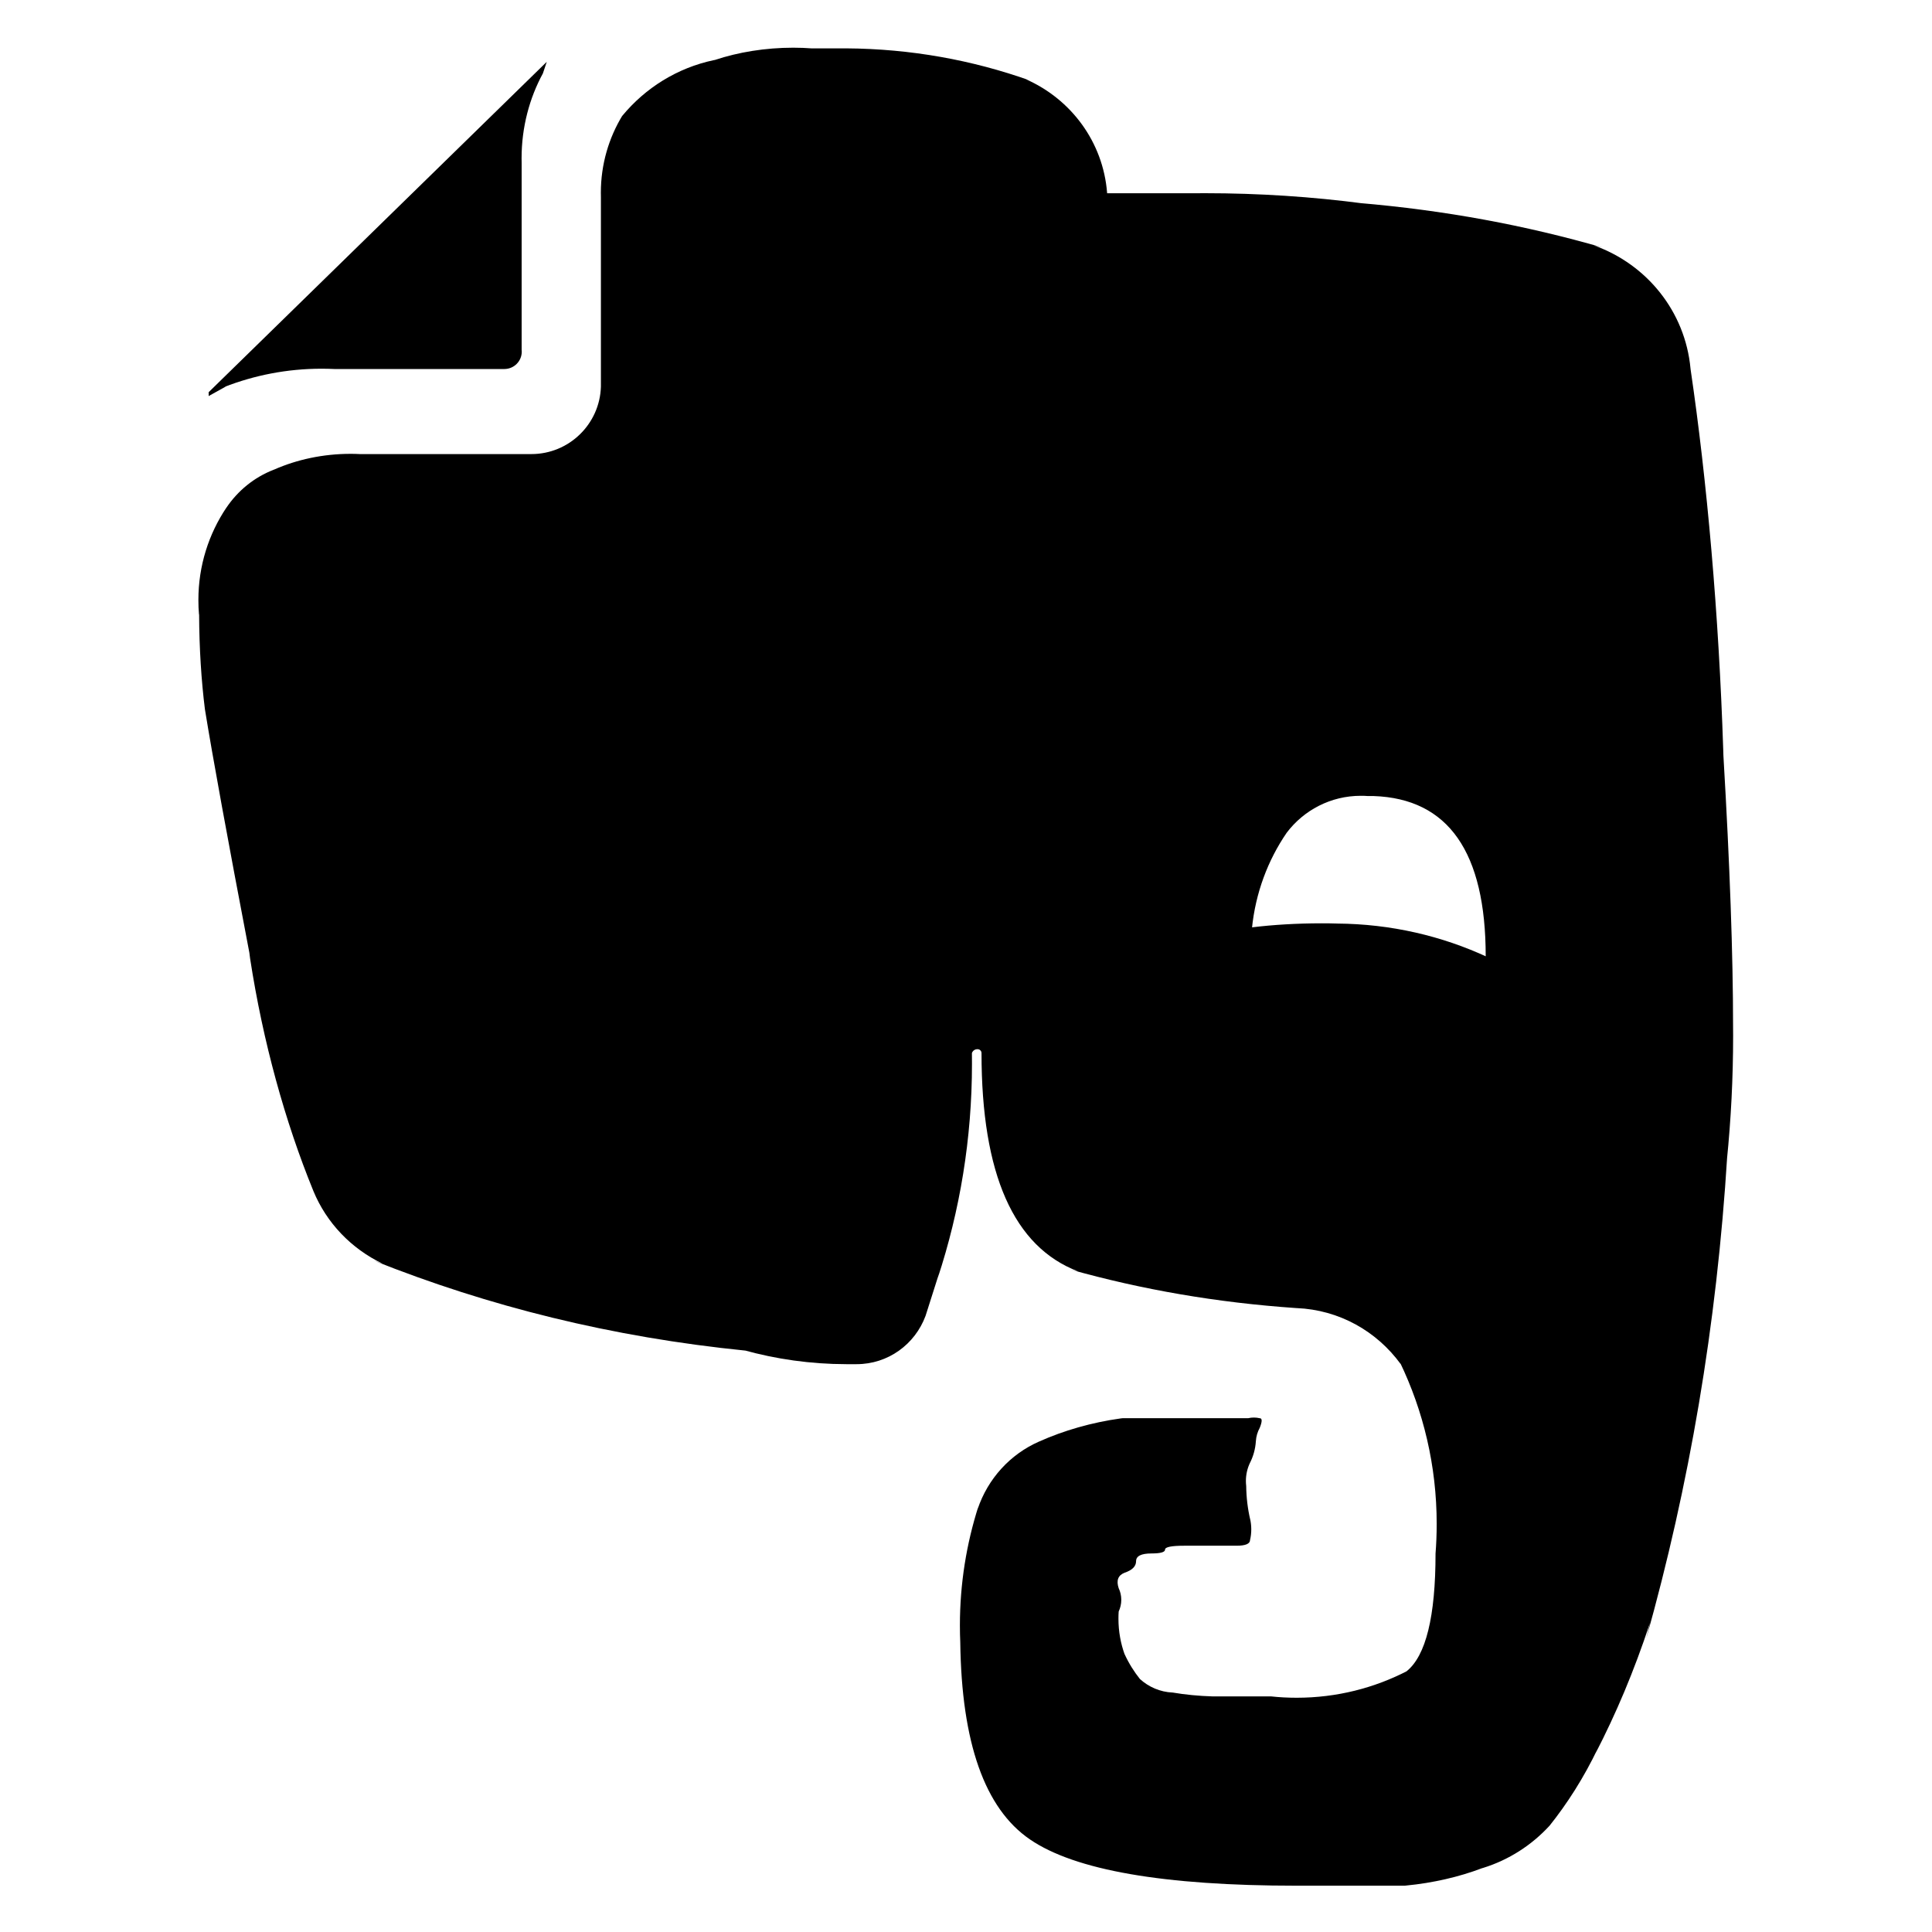 <!-- Generated by IcoMoon.io -->
<svg version="1.1" xmlns="http://www.w3.org/2000/svg" width="32" height="32" viewBox="0 0 32 32">
<title>evernote</title>
<path d="M3.296 10.176c-0.007-0.072-0.010-0.155-0.010-0.239 0-0.567 0.171-1.093 0.465-1.531l-0.006 0.010c0.193-0.289 0.466-0.511 0.789-0.636l0.011-0.004c0.372-0.164 0.806-0.259 1.262-0.259 0.051 0 0.102 0.001 0.153 0.004l-0.007-0h2.848c0 0 0 0 0 0 0.625 0 1.134-0.498 1.152-1.118l0-0.002q0-0.64 0-1.344v-1.792c-0.001-0.022-0.001-0.047-0.001-0.073 0-0.47 0.131-0.908 0.359-1.282l-0.006 0.011c0.383-0.465 0.913-0.797 1.518-0.925l0.018-0.003c0.388-0.129 0.834-0.203 1.298-0.203 0.106 0 0.212 0.004 0.316 0.012l-0.014-0.001h0.576c1.068 0.007 2.090 0.194 3.041 0.532l-0.065-0.020c0.75 0.331 1.278 1.041 1.344 1.88l0 0.008q0.8 0 1.44 0c0.053-0.001 0.116-0.001 0.179-0.001 0.896 0 1.778 0.058 2.643 0.172l-0.102-0.011c1.444 0.122 2.773 0.372 4.051 0.74l-0.147-0.036c0.877 0.312 1.511 1.096 1.599 2.038l0.001 0.010c0.273 1.85 0.468 4.061 0.541 6.302l0.003 0.098q0.16 2.72 0.16 4.48c0 0.048 0.001 0.105 0.001 0.161 0 0.698-0.035 1.388-0.104 2.068l0.007-0.086c-0.175 2.831-0.631 5.475-1.344 8.011l0.064-0.267c-0.27 0.816-0.563 1.504-0.903 2.163l0.039-0.083c-0.235 0.488-0.502 0.908-0.81 1.293l0.010-0.013c-0.297 0.323-0.675 0.567-1.102 0.699l-0.018 0.005c-0.374 0.142-0.808 0.244-1.26 0.287l-0.020 0.002q-0.544 0-1.792 0-3.296 0-4.416-0.768t-1.152-3.264c-0.004-0.084-0.006-0.182-0.006-0.28 0-0.688 0.108-1.351 0.307-1.973l-0.013 0.046c0.171-0.506 0.54-0.906 1.012-1.115l0.012-0.005c0.4-0.179 0.863-0.314 1.349-0.381l0.027-0.003q0.48 0 1.216 0h0.864c0.029-0.007 0.062-0.011 0.096-0.011s0.067 0.004 0.099 0.012l-0.003-0.001q0.064 0 0 0.16c-0.036 0.065-0.059 0.141-0.064 0.222l-0 0.002c-0.009 0.13-0.044 0.25-0.098 0.357l0.002-0.005c-0.043 0.089-0.069 0.193-0.069 0.303 0 0.028 0.002 0.057 0.005 0.084l-0-0.003c0.002 0.194 0.025 0.381 0.067 0.561l-0.003-0.017c0.012 0.053 0.020 0.114 0.020 0.176s-0.007 0.123-0.021 0.181l0.001-0.005q0 0.096-0.224 0.096h-0.864q-0.32 0-0.32 0.064t-0.224 0.064q-0.256 0-0.256 0.128t-0.192 0.192q-0.16 0.064-0.096 0.256c0.027 0.056 0.043 0.122 0.043 0.192s-0.016 0.136-0.044 0.195l0.001-0.003c-0.003 0.037-0.004 0.080-0.004 0.123 0 0.208 0.037 0.408 0.104 0.593l-0.004-0.012c0.073 0.159 0.159 0.295 0.259 0.42l-0.003-0.004c0.144 0.131 0.333 0.215 0.542 0.224l0.002 0c0.197 0.034 0.429 0.057 0.665 0.064l0.007 0h0.96c0.126 0.014 0.272 0.022 0.42 0.022 0.664 0 1.291-0.162 1.842-0.449l-0.022 0.011q0.48-0.384 0.48-1.952c0.012-0.147 0.019-0.318 0.019-0.49 0-0.961-0.22-1.871-0.612-2.683l0.016 0.037c-0.395-0.543-1.017-0.899-1.724-0.928l-0.004-0c-1.326-0.091-2.56-0.307-3.745-0.639l0.13 0.031q-1.6-0.608-1.6-3.616c0-0.035-0.029-0.064-0.064-0.064v0c-0.002-0-0.004-0-0.005-0-0.042 0-0.077 0.026-0.090 0.064l-0 0.001c0.001 0.052 0.001 0.114 0.001 0.175 0 1.241-0.2 2.435-0.568 3.553l0.023-0.080-0.224 0.704c-0.175 0.471-0.62 0.8-1.143 0.8-0.003 0-0.007 0-0.010-0h-0.159c-0.592-0.001-1.165-0.083-1.709-0.235l0.045 0.011c-2.22-0.223-4.259-0.732-6.169-1.494l0.153 0.054c-0.523-0.251-0.929-0.677-1.146-1.201l-0.006-0.015c-0.463-1.134-0.831-2.459-1.043-3.836l-0.013-0.1q-0.544-2.848-0.736-4.032c-0.059-0.468-0.094-1.013-0.096-1.565v-0.003zM3.456 6.56v-0.064l5.6-5.472-0.064 0.192c-0.222 0.407-0.353 0.891-0.353 1.405 0 0.023 0 0.047 0.001 0.070l-0-0.003q0 0.672 0 3.104c0.001 0.010 0.002 0.021 0.002 0.032 0 0.159-0.129 0.288-0.288 0.288-0.001 0-0.001 0-0.002 0h-2.816c-0.063-0.003-0.136-0.005-0.21-0.005-0.569 0-1.112 0.108-1.612 0.303l0.030-0.010zM20.736 15.36c0.346-0.043 0.747-0.067 1.153-0.067 0.090 0 0.179 0.001 0.268 0.004l-0.013-0c0.894 0.006 1.741 0.205 2.501 0.559l-0.037-0.015q0-2.592-1.856-2.656h-0.096c-0.035-0.003-0.076-0.004-0.117-0.004-0.5 0-0.944 0.239-1.225 0.609l-0.003 0.004c-0.31 0.452-0.517 0.997-0.575 1.586l-0.001 0.014z"></path>
</svg>
